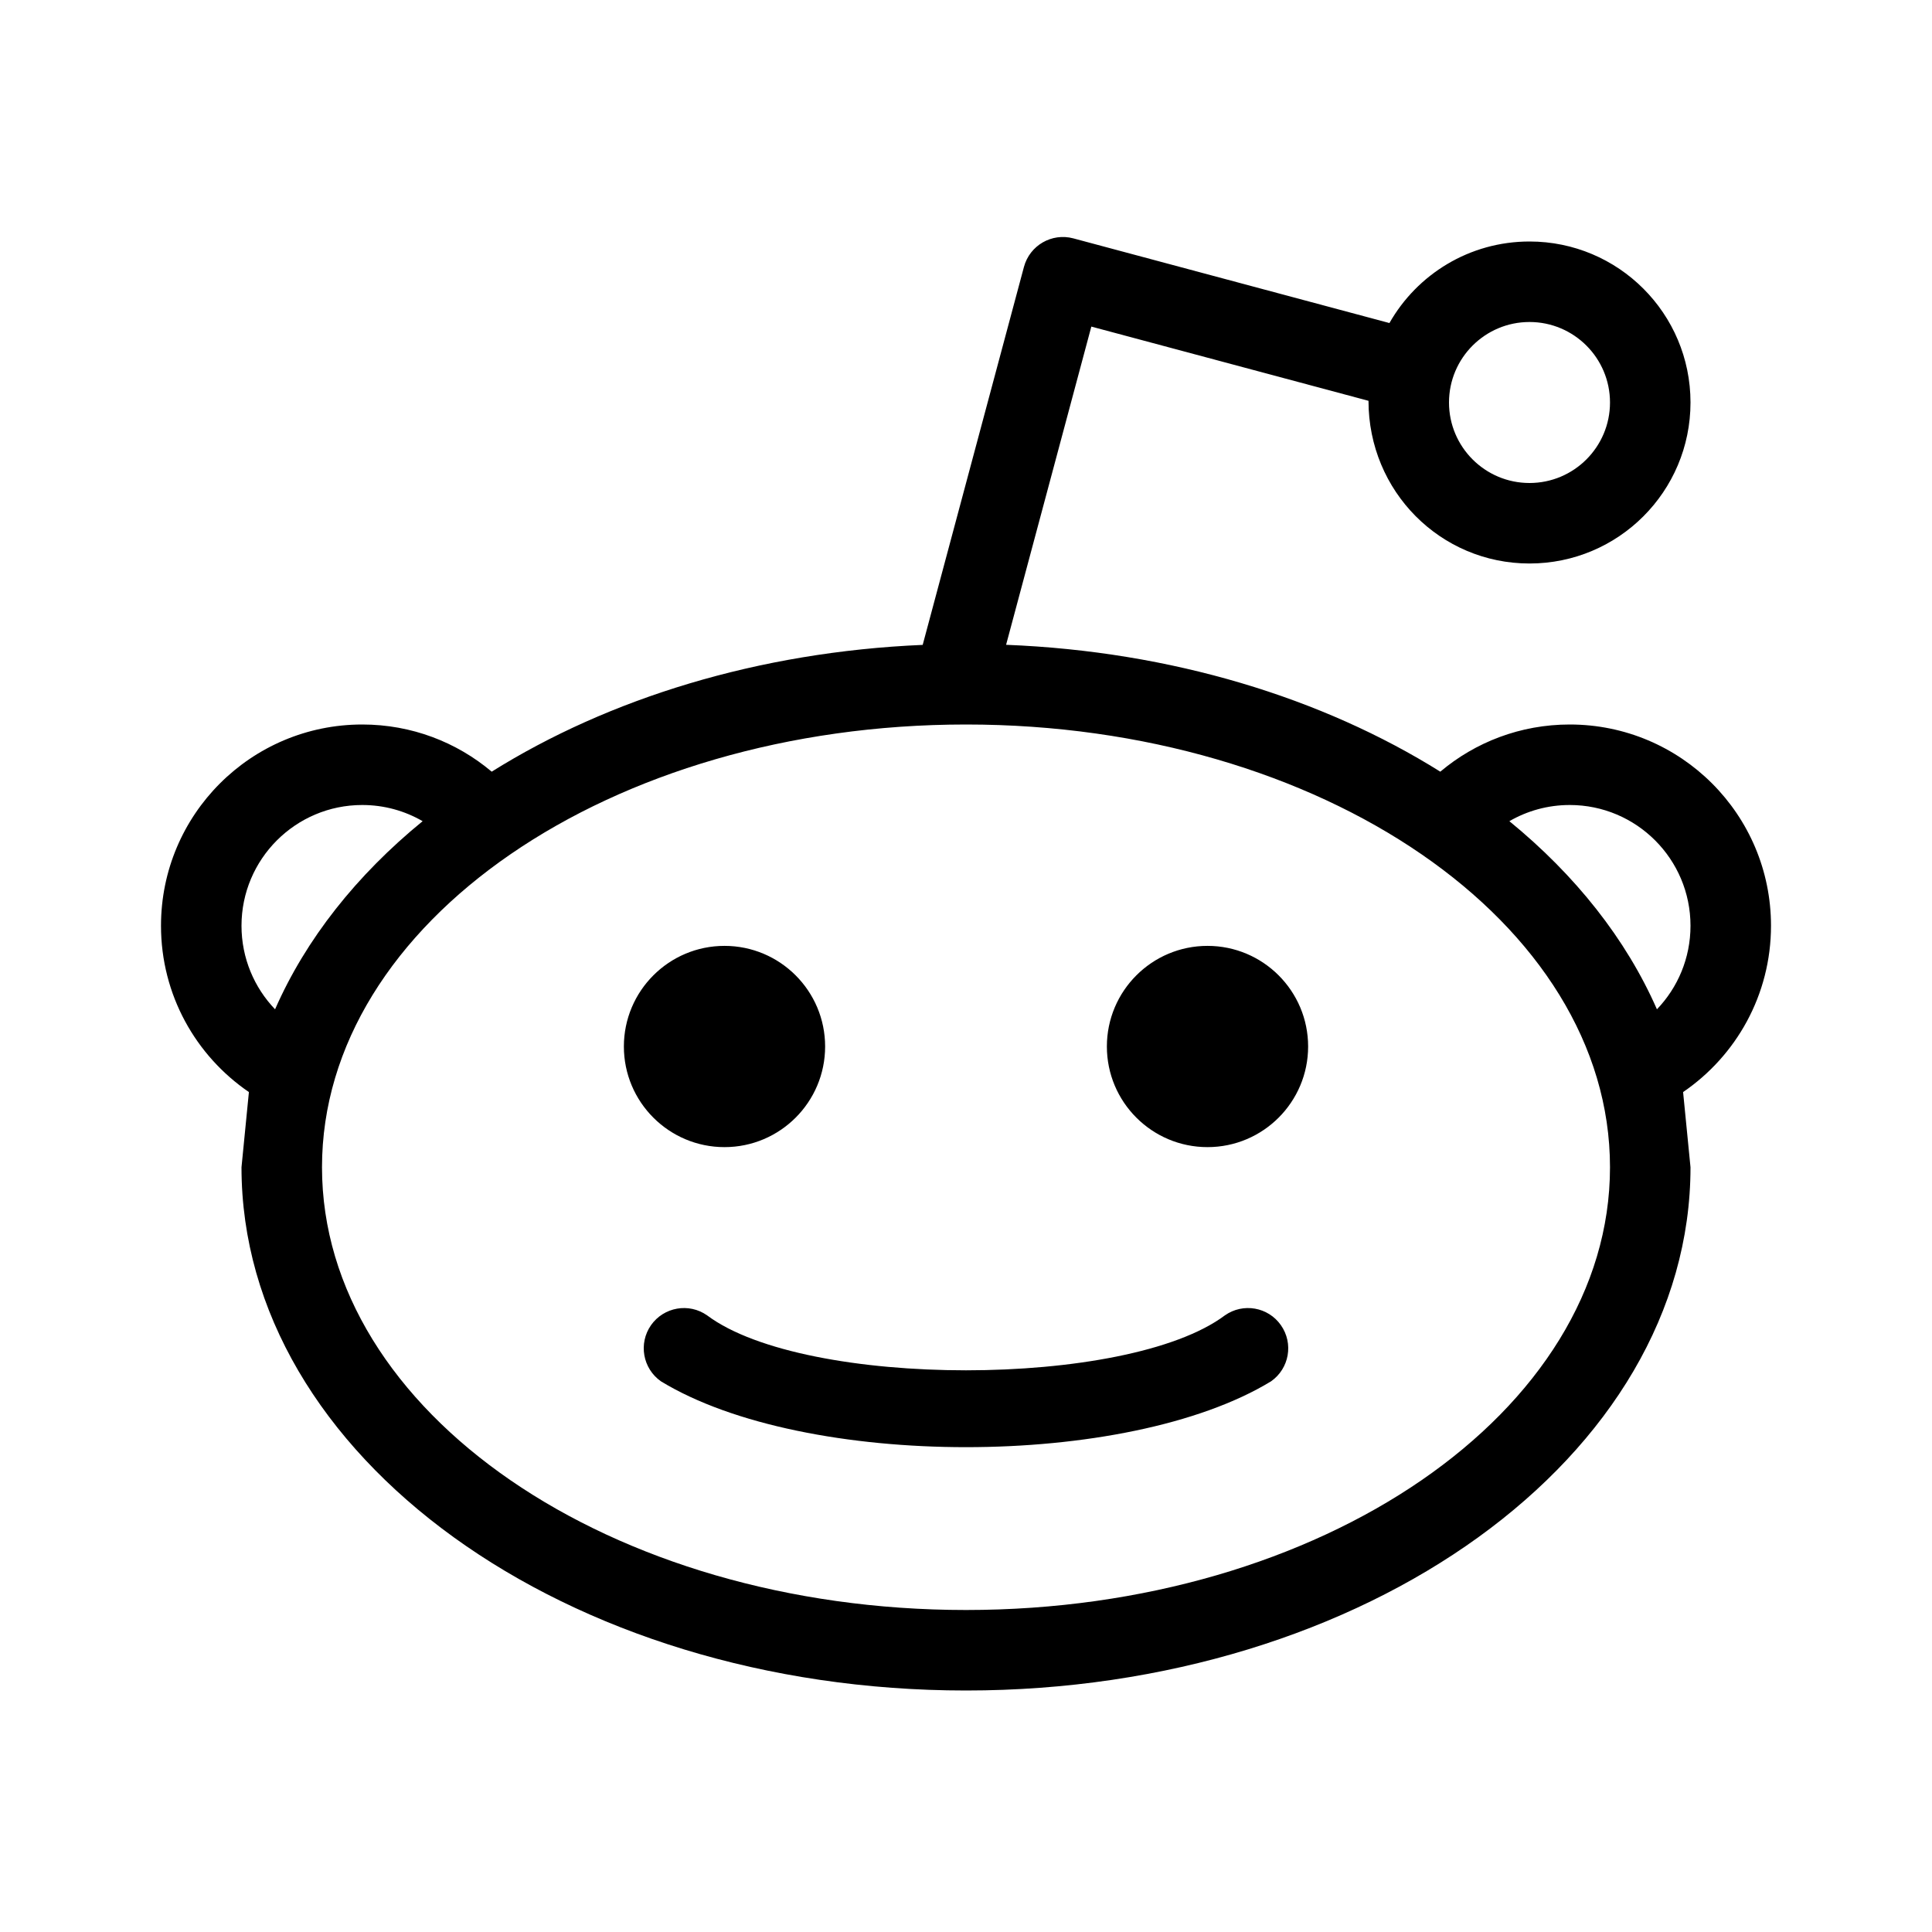 ﻿<?xml version="1.0" encoding="utf-8"?>
<!DOCTYPE svg PUBLIC "-//W3C//DTD SVG 1.1//EN" "http://www.w3.org/Graphics/SVG/1.1/DTD/svg11.dtd">
<svg xmlns="http://www.w3.org/2000/svg" xmlns:xlink="http://www.w3.org/1999/xlink" version="1.1" baseProfile="full" width="24" height="24" viewBox="0 0 24.00 24.00" enable-background="new 0 0 24.00 24.00" xml:space="preserve">
	<path fill="#000000" fill-opacity="1" stroke-linejoin="round" d="M 9,11.75C 9.69,11.75 10.25,12.31 10.25,13C 10.25,13.69 9.69,14.25 9,14.25C 8.31,14.25 7.75,13.69 7.75,13C 7.75,12.31 8.31,11.75 9,11.75 Z M 15,11.75C 15.69,11.75 16.25,12.31 16.25,13C 16.25,13.69 15.69,14.25 15,14.25C 14.31,14.25 13.75,13.69 13.75,13C 13.75,12.31 14.31,11.75 15,11.75 Z M 19,3C 20.105,3 21,3.895 21,5C 21,6.105 20.105,7 19,7C 17.895,7 17,6.105 17,4.979L 13.557,4.057L 12.498,8.01C 14.556,8.091 16.43,8.671 17.892,9.586C 18.326,9.22 18.887,9 19.5,9C 20.881,9 22,10.119 22,11.5C 22,12.359 21.567,13.116 20.908,13.566L 21,14.5C 21,18.09 16.971,21 12,21C 7.029,21 3,18.09 3,14.5L 3.092,13.566C 2.433,13.116 2,12.359 2,11.5C 2,10.119 3.119,9 4.5,9C 5.113,9 5.674,9.22 6.108,9.586C 7.561,8.677 9.42,8.098 11.462,8.011L 12.72,3.315C 12.792,3.048 13.066,2.89 13.333,2.961L 17.26,4.013C 17.604,3.408 18.254,3 19,3 Z M 19,4C 18.448,4 18,4.448 18,5C 18,5.552 18.448,6 19,6C 19.552,6 20,5.552 20,5C 20,4.448 19.552,4 19,4 Z M 12,9C 7.582,9 4,11.462 4,14.5C 4,17.538 7.582,20 12,20C 16.418,20 20,17.538 20,14.5C 20,11.462 16.418,9 12,9 Z M 4.5,10C 3.672,10 3,10.672 3,11.5C 3,11.903 3.159,12.269 3.417,12.538C 3.8,11.665 4.43,10.871 5.25,10.201C 5.029,10.073 4.773,10 4.5,10 Z M 21,11.5C 21,10.672 20.328,10 19.5,10C 19.227,10 18.971,10.073 18.75,10.201C 19.57,10.871 20.2,11.665 20.583,12.538C 20.841,12.269 21,11.903 21,11.5 Z M 8.784,16.34C 10,17.25 14,17.25 15.216,16.34C 15.442,16.181 15.754,16.236 15.912,16.462C 16.071,16.689 16.016,17 15.79,17.159C 14,18.25 10,18.25 8.21,17.159C 7.984,17 7.929,16.689 8.087,16.462C 8.246,16.236 8.558,16.181 8.784,16.34 Z "/>
</svg>
